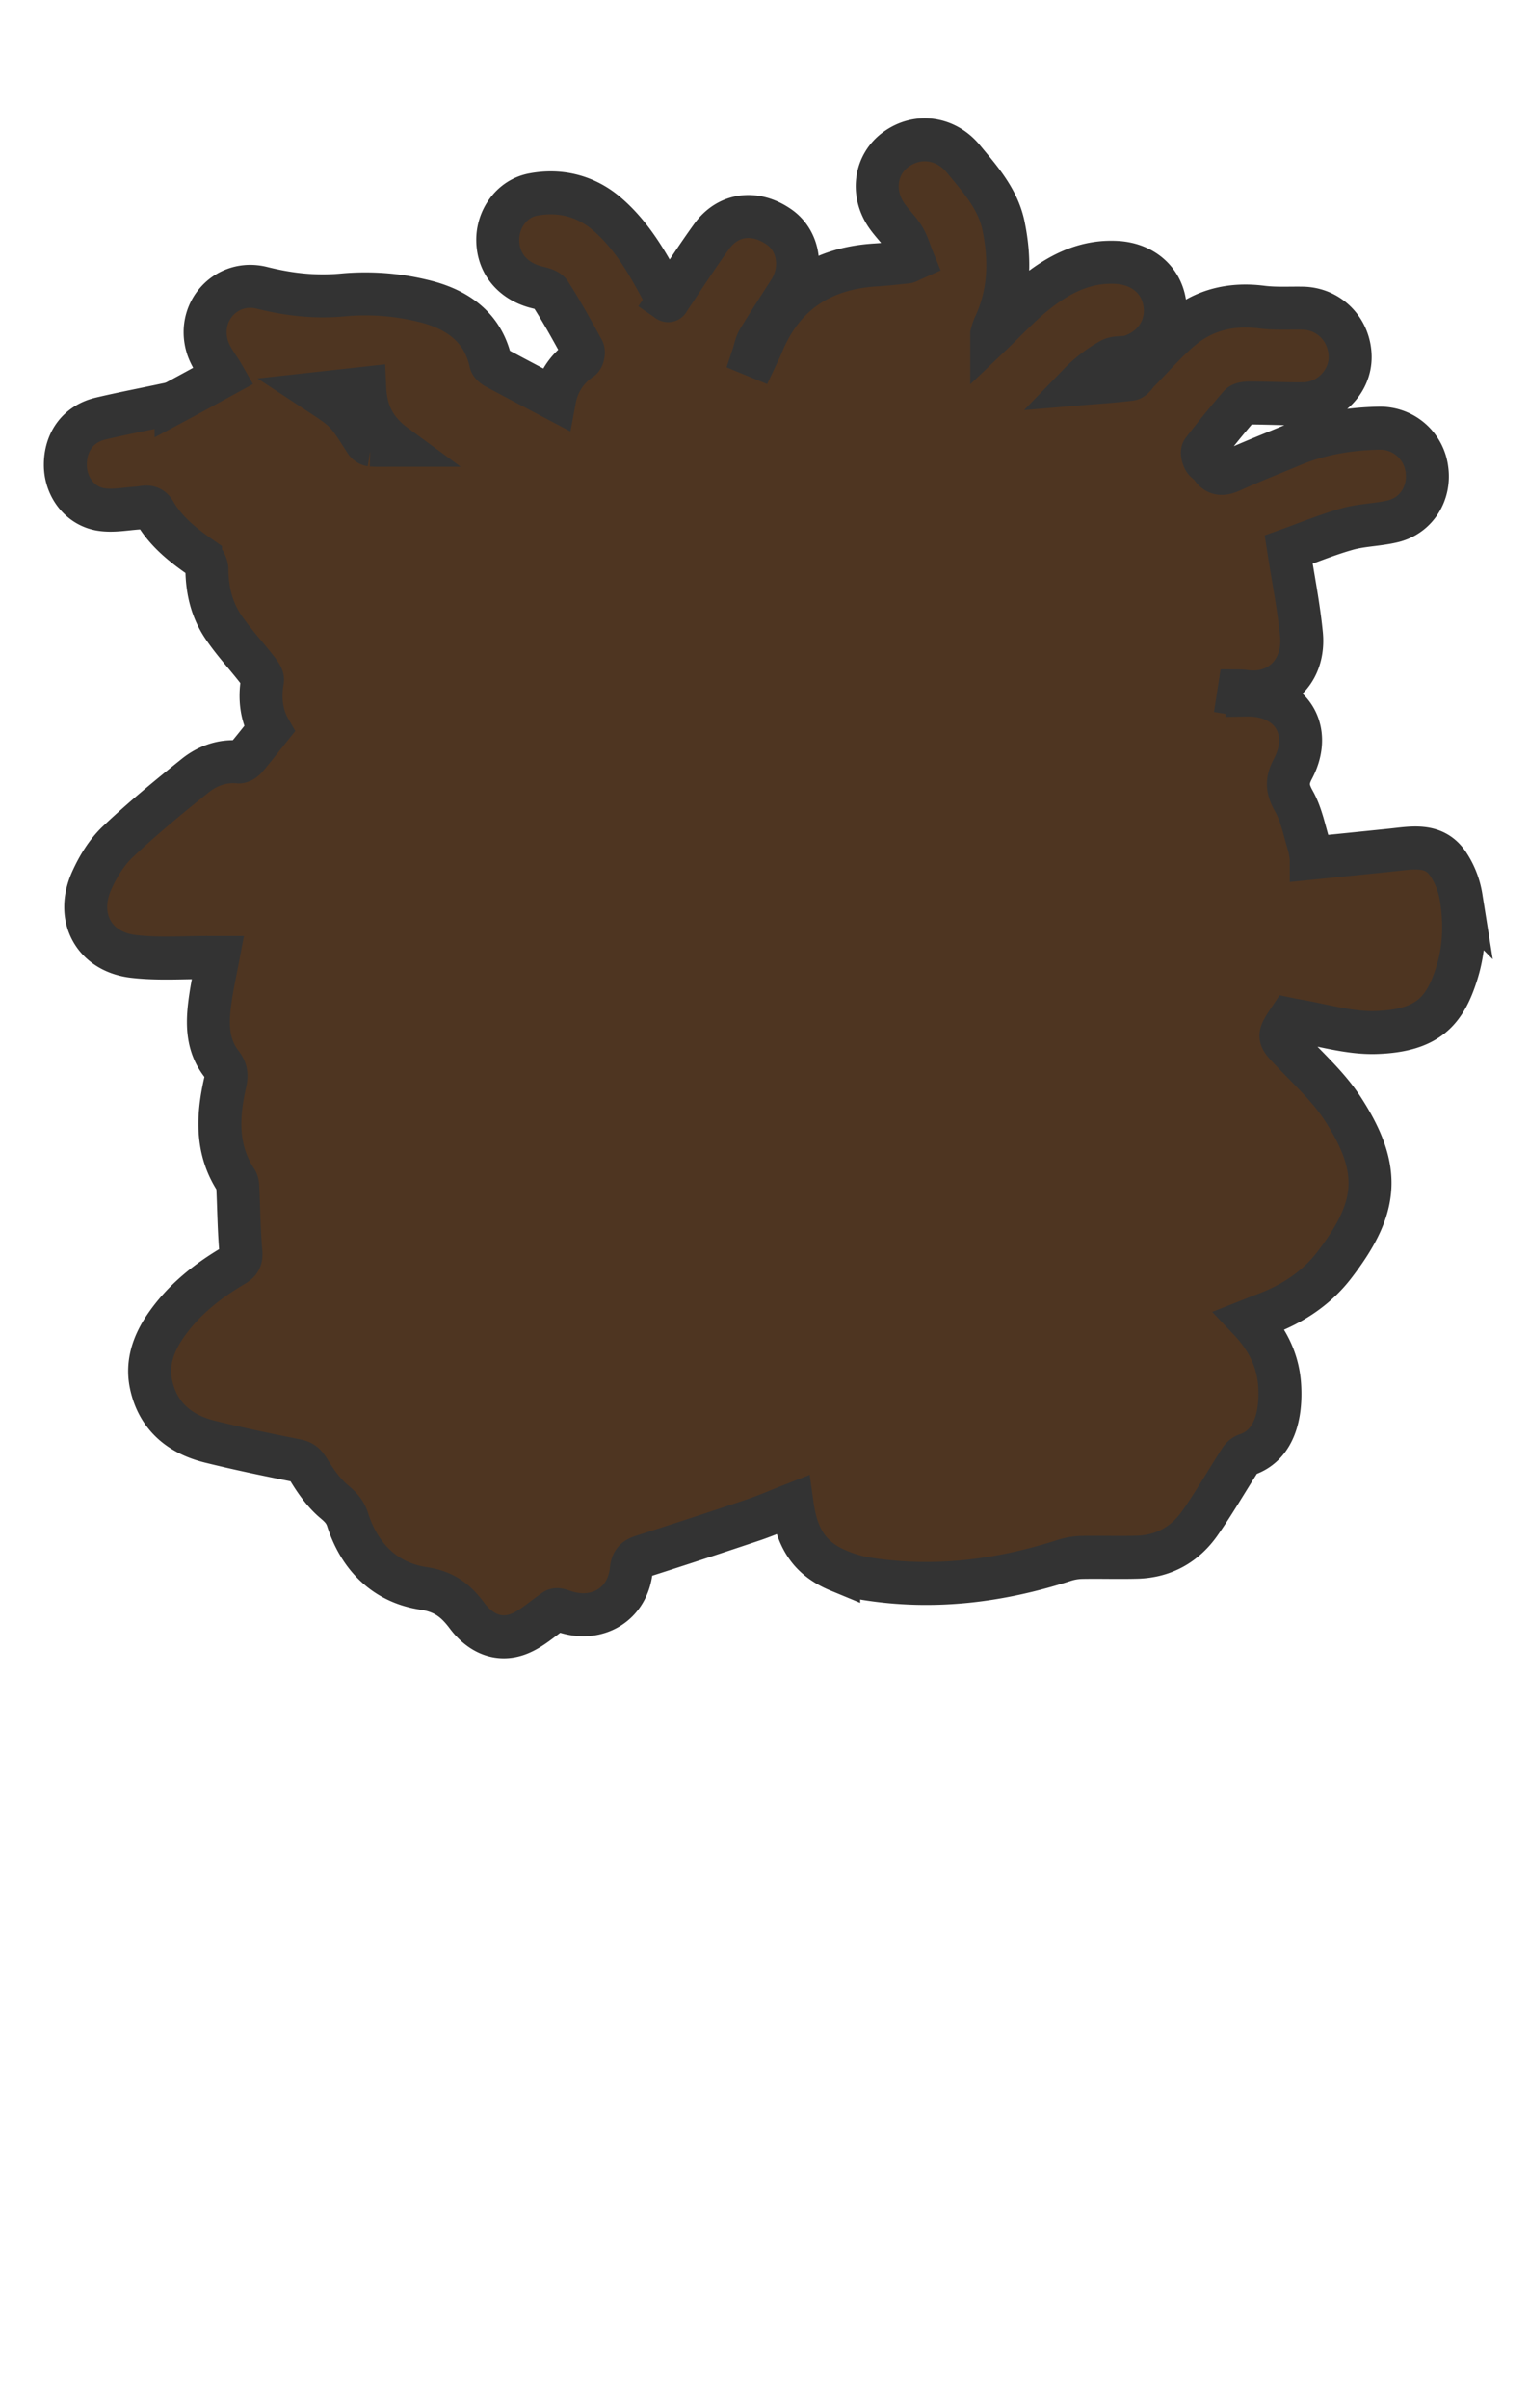 <svg data-name="HAIR BACK" xmlns="http://www.w3.org/2000/svg" viewBox="0 0 899.21 1415.66"><path d="M859.284 527.493a49.257 49.257 0 0 0-8.183-20.335c-8.218-11.303-20.756-8.656-32.486-7.437-15.61 1.622-31.224 3.19-47.478 4.847a56.327 56.327 0 0 0-1.234-7.207c-2.77-8.882-4.484-18.4-8.953-26.353-3.9-6.941-4.45-11.695-.645-18.856 12.2-22.956-1.128-43.946-26.942-43.52a41.616 41.616 0 0 1-5.003-.502l.295-1.902a31.264 31.264 0 0 1 3.148.18c19.957 3.109 35.74-11.489 33.571-33.63-1.592-16.251-4.831-32.34-7.515-49.654 11.147-3.982 22.604-8.752 34.465-12.09 8.724-2.453 18.123-2.426 26.958-4.586 13.804-3.374 21.912-16.535 19.844-30.707a27.682 27.682 0 0 0-27.826-24.007c-17.76.327-35.036 3.177-51.52 10.075-11.676 4.887-23.478 9.494-35.004 14.712-5.119 2.317-9.124 3.217-12.534-2.345-.946-1.544-3.11-2.367-3.969-3.93-.827-1.51-1.601-4.249-.835-5.243 6.982-9.06 14.165-17.98 21.676-26.603 1.198-1.374 4.318-1.487 6.547-1.479 10.348.038 20.699.608 31.041.453 15.01-.225 27.45-13.002 27.33-27.564-.132-15.897-12.289-28.353-27.929-28.634-7.998-.143-16.085.393-23.973-.617-17.503-2.24-33.5 1.324-46.996 12.448-9.194 7.578-17.003 16.838-25.438 25.338-1.618 1.631-3.123 4.414-4.934 4.641-9.957 1.251-19.994 1.873-30.003 2.71a79.358 79.358 0 0 1 18.618-14.253c3.251-1.763 7.915-.694 11.6-1.925 14.12-4.718 21.993-17.134 20.079-30.914-1.966-14.14-13.179-23.531-28.457-24.336-18.868-.994-34.296 7.167-48.23 18.443-8.833 7.148-16.613 15.596-25.11 23.694a34.918 34.918 0 0 1 1.433-4.38c9.107-19.06 9.657-38.922 5.494-59.186-3.263-15.888-13.771-27.476-23.646-39.457-10.231-12.412-26.72-14.831-39.564-5.584-12.041 8.67-14.682 25.165-5.852 38.45 3.11 4.677 7.376 8.605 10.322 13.366 2.417 3.907 3.66 8.54 5.421 12.848-2.346 1.052-2.96 1.524-3.617 1.59-6.076.62-12.149 1.336-18.242 1.71-32.162 1.974-54.993 17.086-67.162 47.378-.875 2.179-1.989 4.262-2.991 6.39l-1.845-.76c.988-2.966 1.476-6.235 3.055-8.844 5.835-9.641 11.982-19.095 18.1-28.562 8.323-12.878 5.762-29.653-5.852-37.812-14.083-9.894-30.066-7.981-39.768 5.434-8.907 12.316-17.117 25.139-25.642 37.75.201.137-.333-.037-.54-.4-.815-1.418-1.512-2.904-2.28-4.35-8.942-16.863-18.345-33.492-33.05-46.118-12.486-10.722-27.669-14.45-43.47-11.485-12.782 2.397-20.944 14.527-20.841 26.837.109 13.168 8.184 23.338 21.423 27.262 3.264.967 7.797 1.553 9.303 3.89 6.964 10.804 13.17 22.108 19.333 33.404.69 1.266.033 4.565-1.08 5.31a35.967 35.967 0 0 0-15.49 23.374c-11.695-6.174-23.061-12.124-34.357-18.204-1.332-.717-3.011-1.99-3.294-3.276-4.76-21.611-20.962-31.686-40.056-36.179a143.302 143.302 0 0 0-46.038-3.474c-16.746 1.646-32.234-.075-48.35-4.099-20.83-5.2-38.283 13.718-32.29 34.303 1.958 6.729 6.88 12.595 9.59 17.35-8.766 4.79-18.286 10.05-27.878 15.178a20.343 20.343 0 0 1-5.316 1.686c-13.037 2.796-26.148 5.272-39.117 8.352-13.063 3.103-20.728 13.59-20.684 27.303.04 12.438 8.19 23.866 20.526 26.062 7.127 1.268 14.782-.298 22.186-.784 3.613-.237 7.225-2.064 9.857 2.496 6.509 11.278 16.394 19.17 26.927 26.475a10.007 10.007 0 0 1 3.761 7.056c.103 12.097 2.778 23.561 9.413 33.505 5.963 8.938 13.399 16.886 20.032 25.39 1.473 1.89 3.556 4.498 3.223 6.401-1.842 10.52-.609 20.425 4.063 28.586-4.97 6.2-9.234 11.705-13.74 17.004-1.021 1.2-2.957 2.498-4.345 2.37-9.761-.899-18.434 2.342-25.658 8.145-15.563 12.5-31.05 25.191-45.514 38.916-6.445 6.115-11.484 14.4-15.176 22.594-9.746 21.629 1.166 41.948 24.535 44.684 14.832 1.736 30.008.539 45.03.654 1.511.011 3.022.001 4.65.001-1.52 8.005-3.146 15.315-4.26 22.7-2.1 13.91-2.966 27.814 6.325 39.827 2.75 3.557 3.164 6.61 2.185 10.906-4.545 19.93-5.48 39.572 6.52 57.727.803 1.215.842 3.052.914 4.615.565 12.358.691 24.751 1.759 37.064.367 4.236-.564 6.095-4.106 8.173-15.758 9.248-29.91 20.493-40.322 35.748-6.954 10.19-11.001 21.56-8.423 33.952 3.917 18.823 16.685 29.498 34.711 33.948 16.817 4.151 33.792 7.7 50.787 11.062 3.986.788 5.482 2.56 7.523 5.892 4.072 6.65 8.806 13.325 14.706 18.273 3.778 3.168 6.42 5.95 7.913 10.602 7.05 21.986 22.1 36.971 44.535 40.39 12.3 1.875 18.946 7.05 25.716 16.073 7.337 9.78 18.071 15.443 30.37 10.721 7.624-2.927 14.02-9.052 20.967-13.742 1.208-1.15 3.373-.282 5.577.473 19.554 6.696 37.614-4.11 39.66-24.335.507-5.019 2.414-6.718 6.674-8.08q32.424-10.372 64.696-21.212c7.812-2.634 15.392-5.957 23.264-9.038 2.848 20.528 10.858 31.912 27.36 38.74a72.746 72.746 0 0 0 16.176 4.731c39.565 6.304 78.159 1.527 116.072-10.64a36.473 36.473 0 0 1 10.21-1.867c10.991-.229 21.997.174 32.985-.13 15.619-.43 28.163-7.449 36.995-20.046 8.39-11.967 15.714-24.68 23.606-37.003a7.6 7.6 0 0 1 3.528-3.126c17.338-5.608 20.699-24.59 19.787-40.446-.858-14.912-7.091-27.558-17.652-38.722 2.85-1.124 5.195-2.117 7.586-2.981 16.733-6.047 31.356-15.349 42.228-29.522 25.498-33.24 28.47-55.593 4.82-91.944-8.094-12.442-19.461-22.83-29.8-33.711-8.158-8.585-8.476-8.283-1.472-18.793.795.165 1.678.385 2.574.53 16.15 2.615 32.387 7.81 48.434 7.276 30.601-1.02 40.54-12.83 47.455-34.923 4.595-14.68 4.977-29.725 2.51-44.624zm-644.77-299.257c.634 13.691 5.414 24.424 17.793 33.507-6.034 0-10.051.15-14.044-.097a4.813 4.813 0 0 1-3.204-2.035c-11.471-17.947-11.45-17.961-27.352-28.412z" fill="#4e3521" stroke="#333" stroke-miterlimit="10" stroke-width="25.28"/></svg>